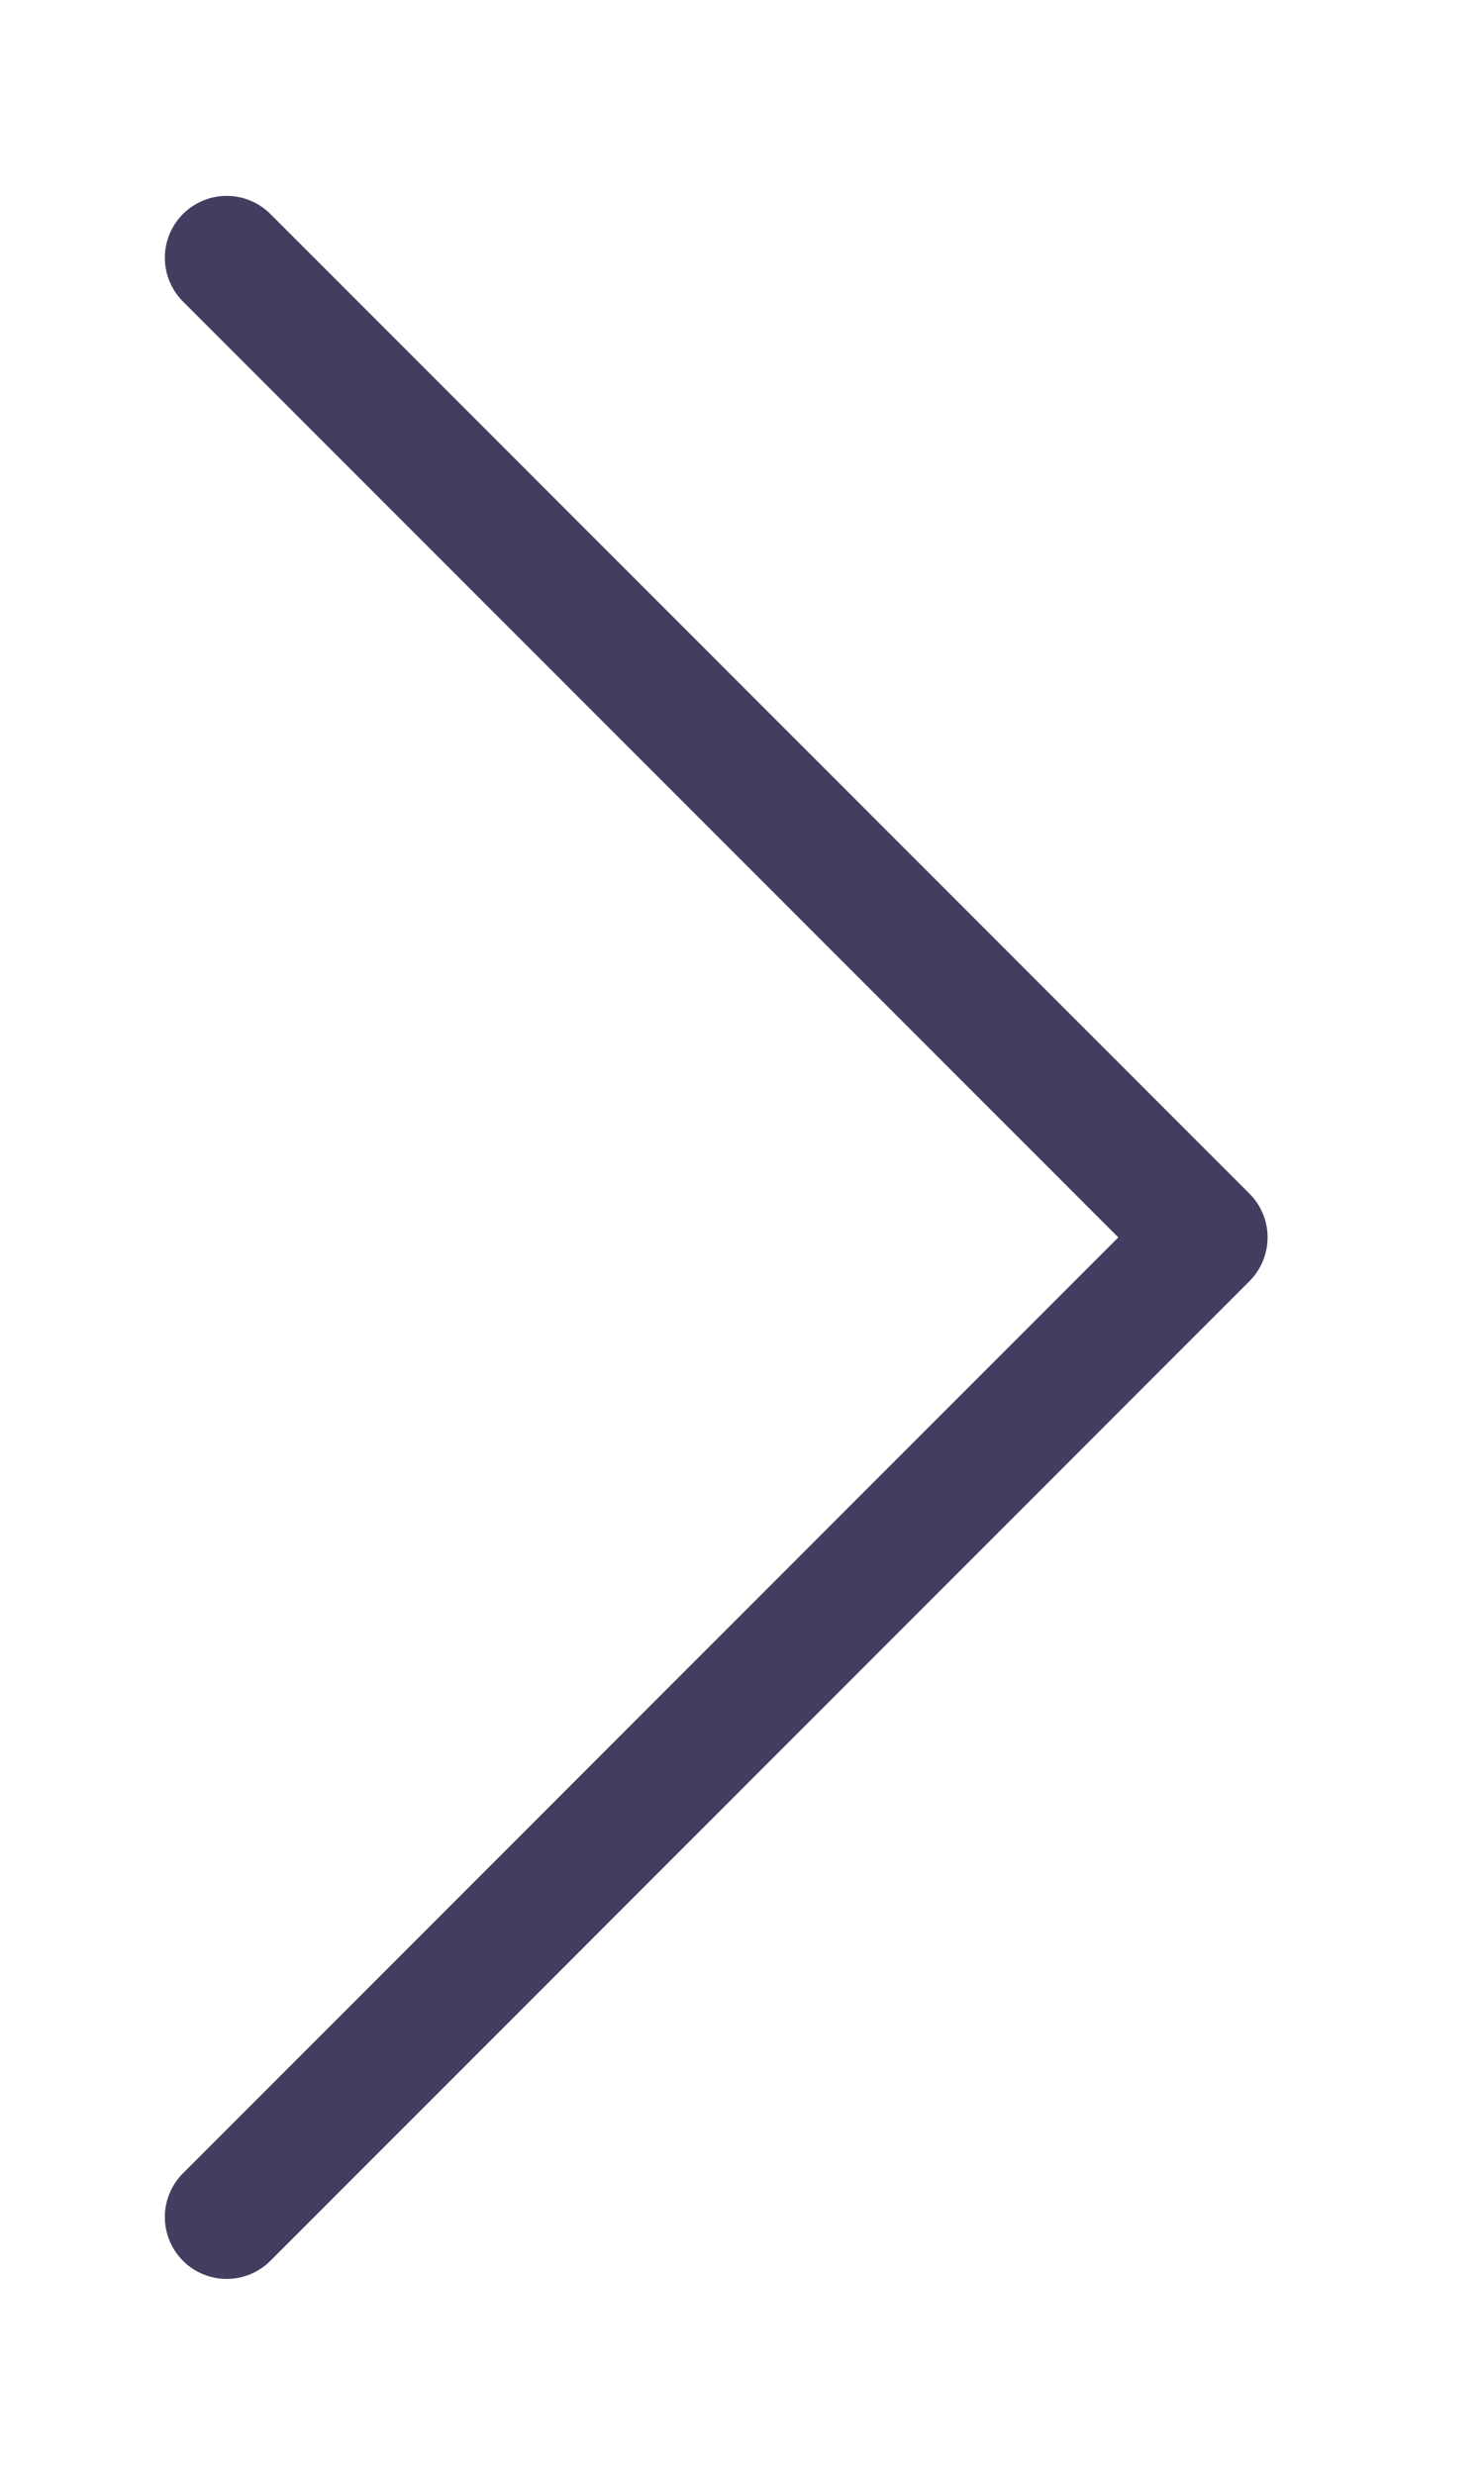 <svg width="12" height="20" viewBox="0 0 12 20" fill="none" xmlns="http://www.w3.org/2000/svg">
<path d="M1.833 17.917L9.75 10L1.833 2.083" stroke="#433D60" strokeWidth="3" stroke-linecap="round" stroke-linejoin="round"/>
</svg>
